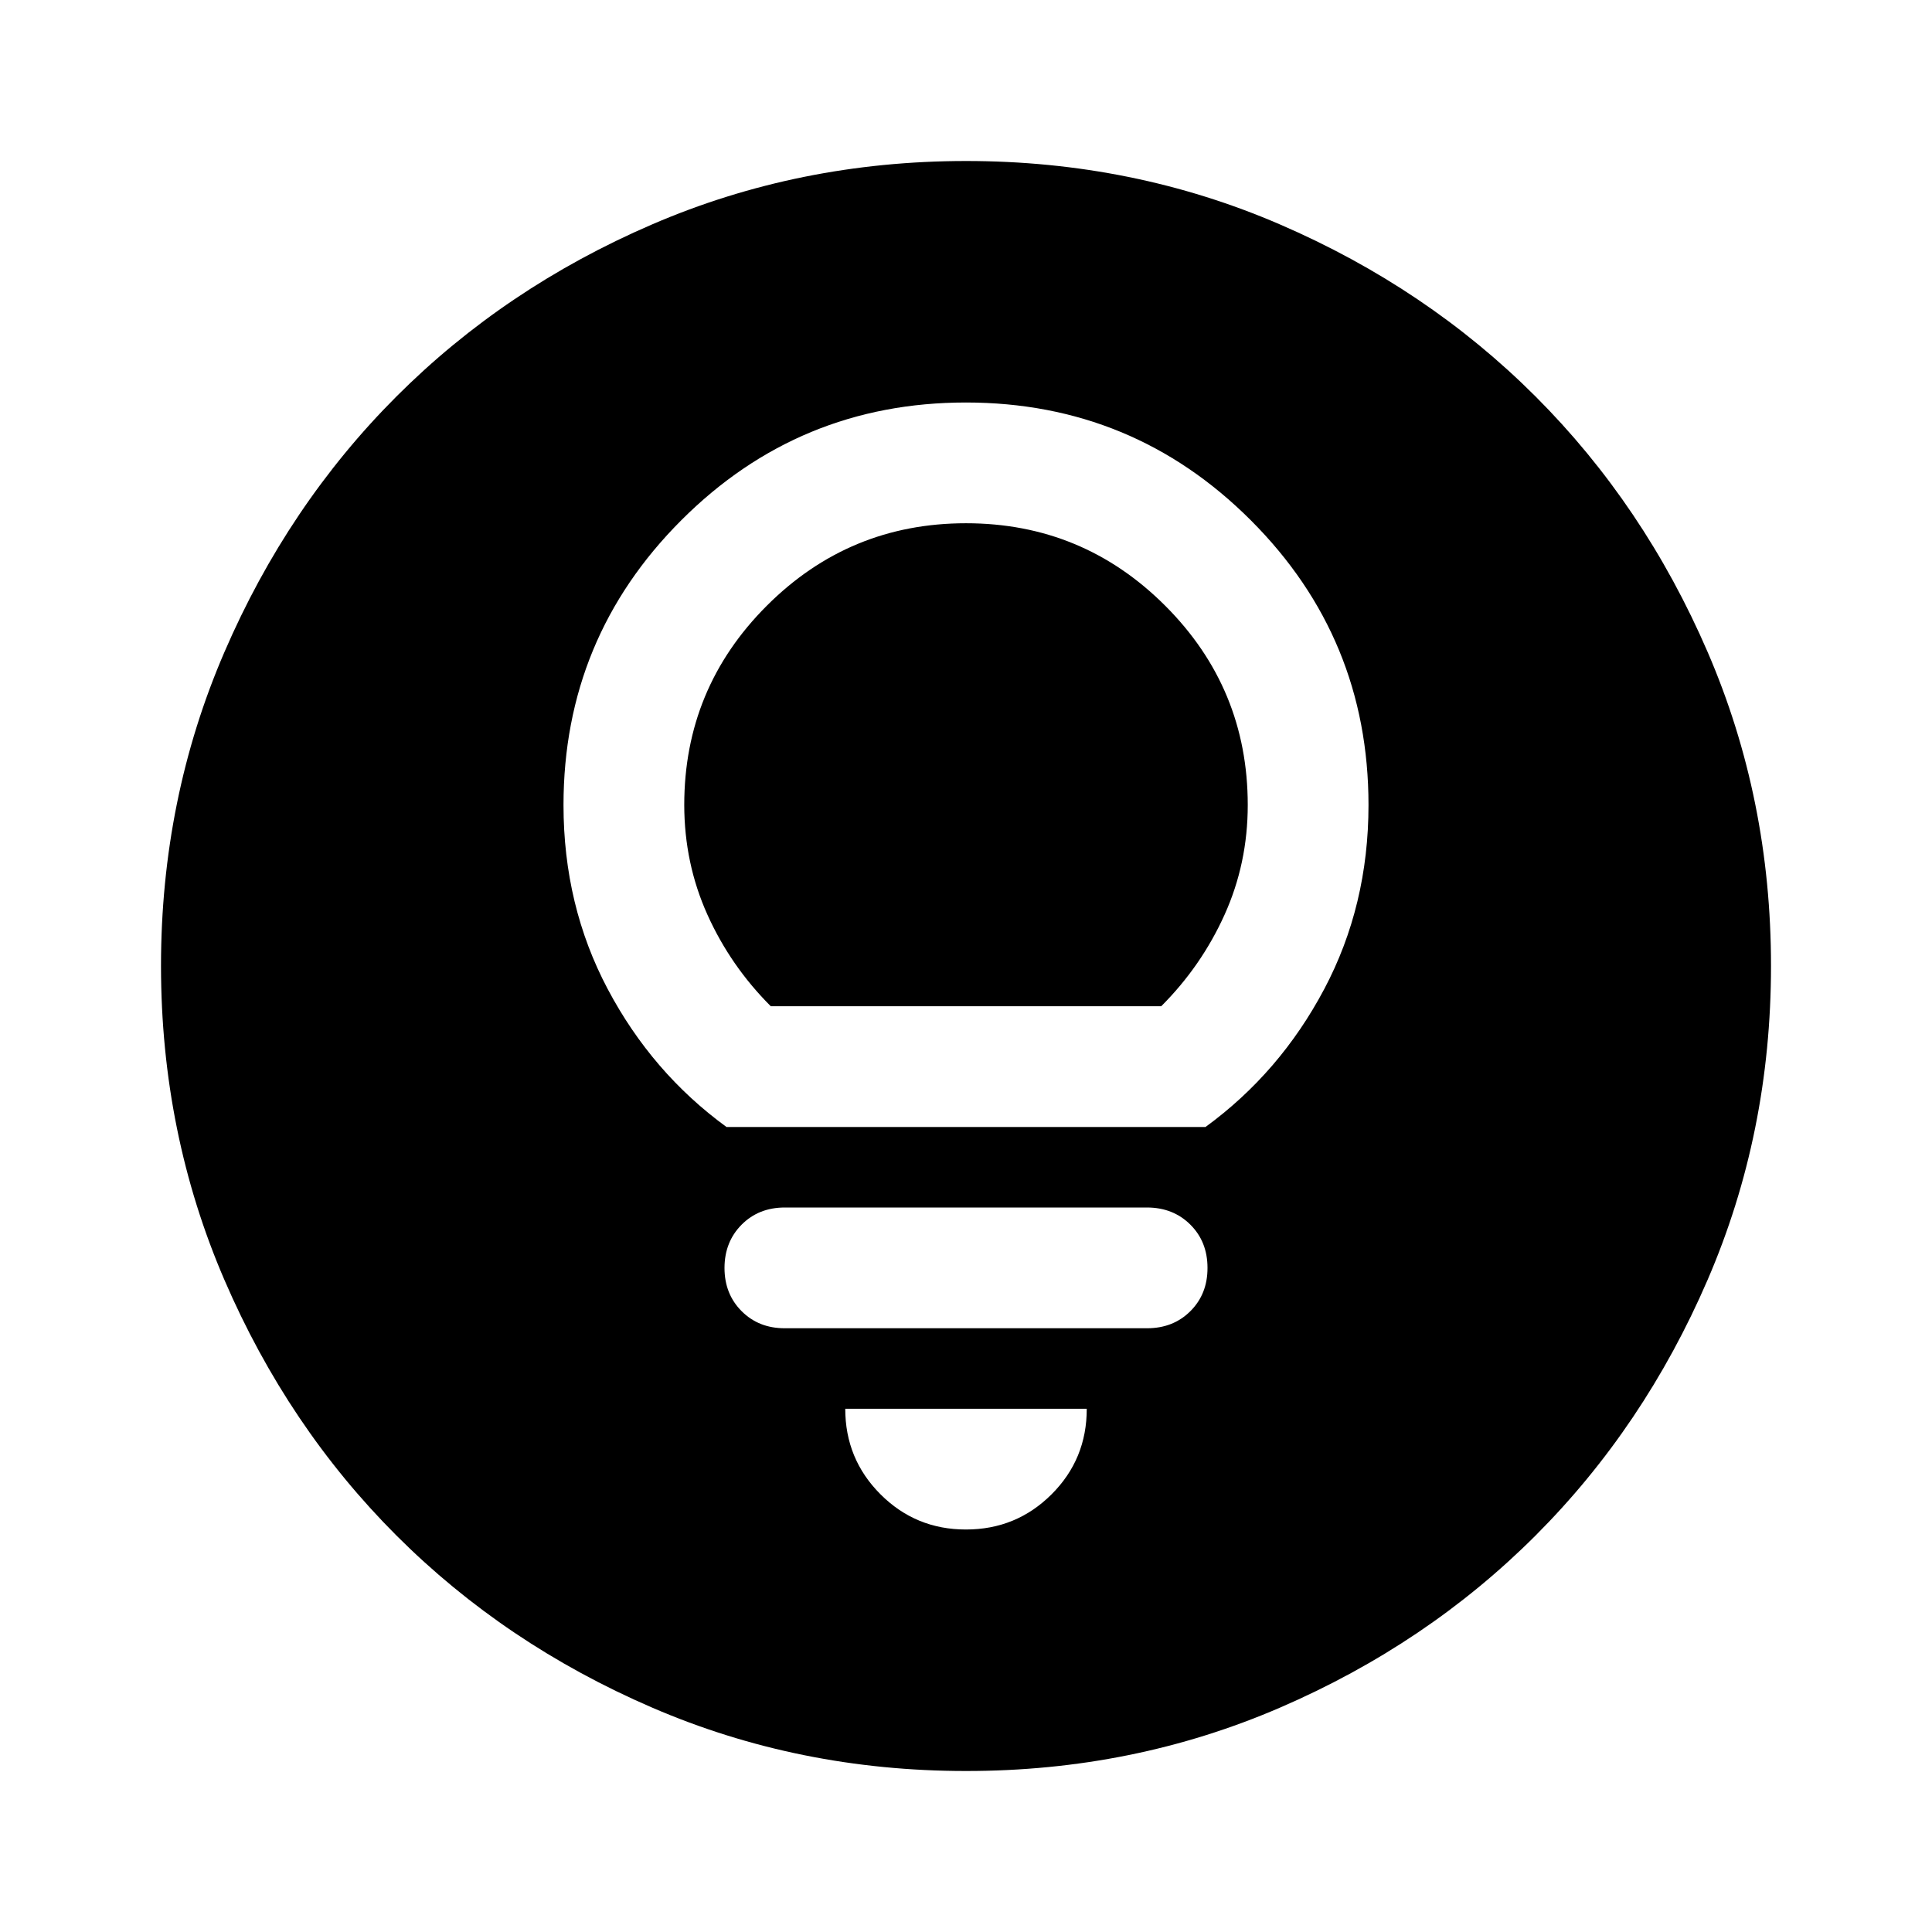 <svg xmlns="http://www.w3.org/2000/svg" width="1em" height="1em" viewBox="0 0 24 24"><path fill="currentColor" d="M12 19q.625 0 1.063-.437T13.5 17.5h-3q0 .625.438 1.063T12 19m-2.25-2.5h4.5q.325 0 .538-.213T15 15.75q0-.325-.213-.537T14.25 15h-4.5q-.325 0-.537.213T9 15.75q0 .325.213.538t.537.212M9.025 14h5.95q.925-.675 1.475-1.713T17 10q0-2.075-1.462-3.537T12 5Q9.925 5 8.463 6.463T7 10q0 1.25.55 2.288T9.025 14m.55-1.5q-.5-.5-.787-1.137T8.5 10q0-1.45 1.025-2.475T12 6.5q1.45 0 2.475 1.025T15.5 10q0 .725-.288 1.363t-.787 1.137zM12 22q-2.075 0-3.9-.788t-3.175-2.137q-1.35-1.35-2.137-3.175T2 12q0-2.075.788-3.9t2.137-3.175q1.35-1.35 3.175-2.137T12 2q2.075 0 3.9.788t3.175 2.137q1.35 1.35 2.138 3.175T22 12q0 2.075-.788 3.9t-2.137 3.175q-1.35 1.35-3.175 2.138T12 22"/></svg>
